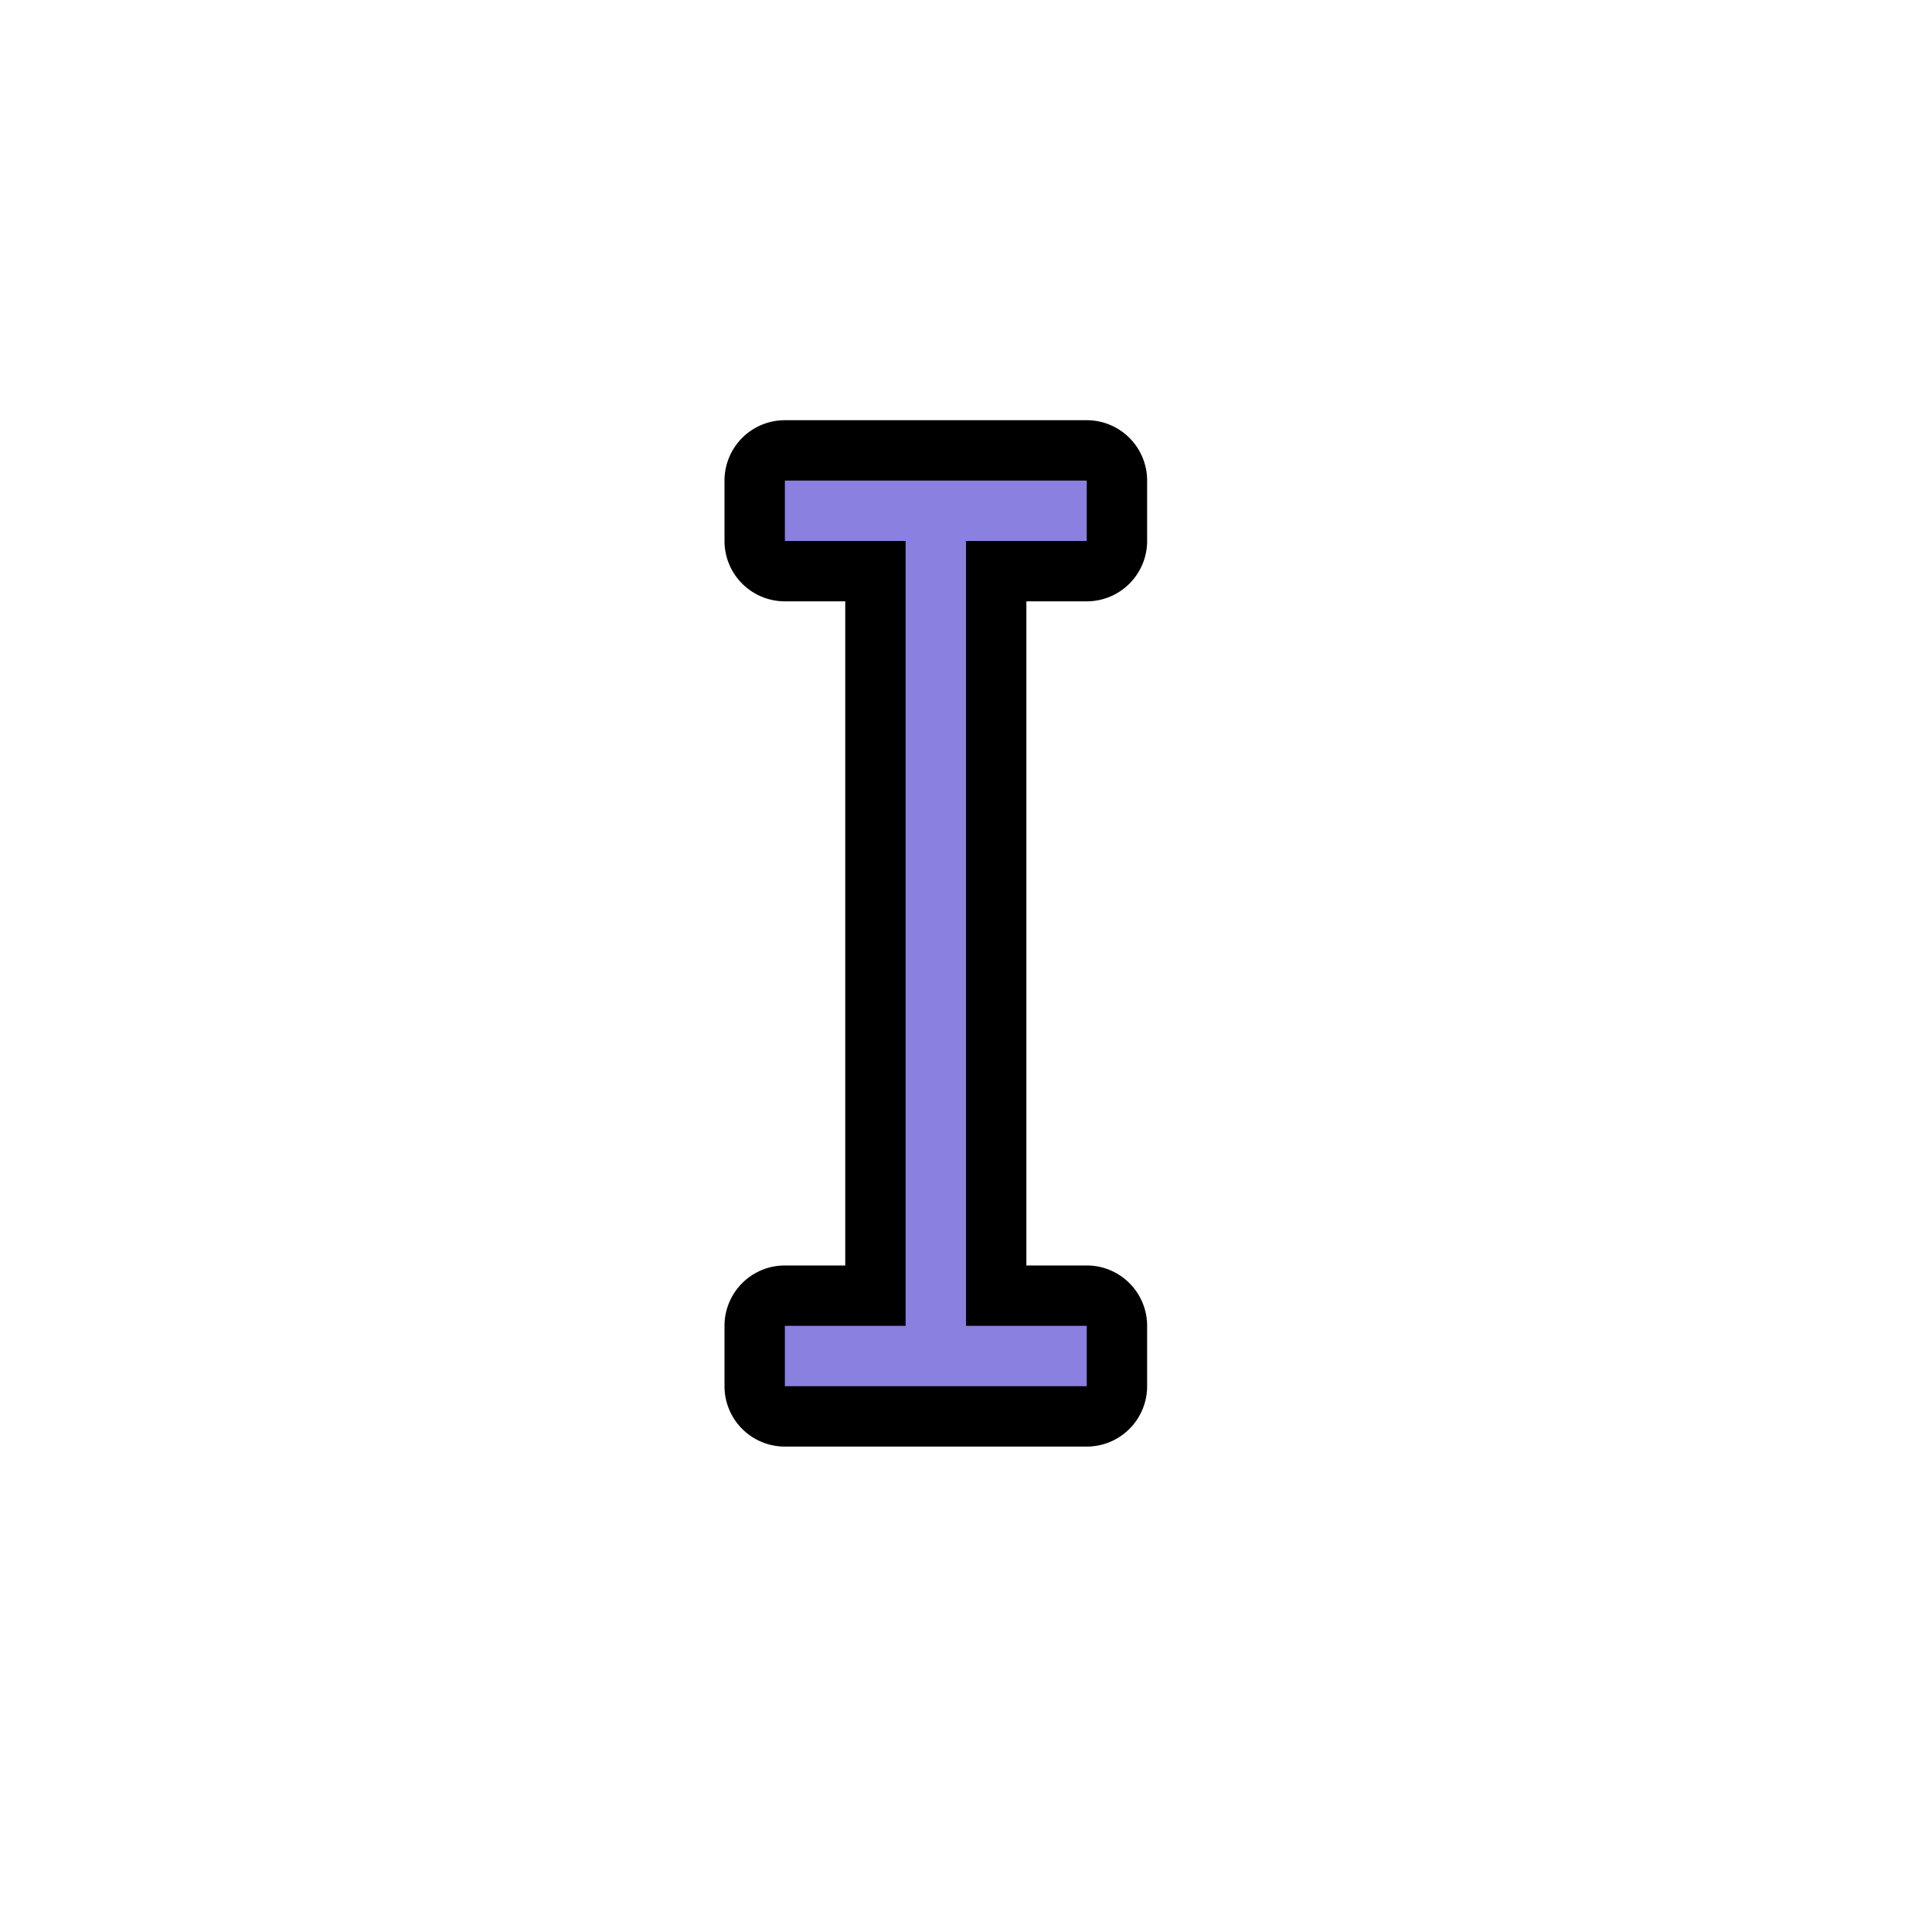 <?xml version="1.0" encoding="UTF-8" standalone="no"?>
<svg
   width="32"
   height="32"
   version="1.1"
   viewBox="0 0 32 32"
   id="svg8508"
   sodipodi:docname="text.svg"
   inkscape:version="1.2.2 (b0a8486541, 2022-12-01)"
   xmlns:inkscape="http://www.inkscape.org/namespaces/inkscape"
   xmlns:sodipodi="http://sodipodi.sourceforge.net/DTD/sodipodi-0.dtd"
   xmlns="http://www.w3.org/2000/svg"
   xmlns:svg="http://www.w3.org/2000/svg"
   xmlns:rdf="http://www.w3.org/1999/02/22-rdf-syntax-ns#"
   xmlns:cc="http://creativecommons.org/ns#"
   xmlns:dc="http://purl.org/dc/elements/1.1/">
  <defs
     id="defs8512" />
  <sodipodi:namedview
     id="namedview8510"
     pagecolor="#505050"
     bordercolor="#eeeeee"
     borderopacity="1"
     inkscape:showpageshadow="0"
     inkscape:pageopacity="0"
     inkscape:pagecheckerboard="0"
     inkscape:deskcolor="#505050"
     showgrid="false"
     inkscape:zoom="35"
     inkscape:cx="13.371429"
     inkscape:cy="16"
     inkscape:current-layer="svg8508" />
  <path
     d="m13 6.96a1 1 0 0 0-1 1v1a1 1 0 0 0 1 1h1v11h-1a1 1 0 0 0-1 1v1a1 1 0 0 0 1 1h5a1 1 0 0 0 1-1v-1a1 1 0 0 0-1-1h-1v-11h1a1 1 0 0 0 1-1v-1a1 1 0 0 0-1-1z"
     color="#000000"
     color-rendering="auto"
     dominant-baseline="auto"
     image-rendering="auto"
     shape-rendering="auto"
     solid-color="#000000"
     stop-color="#000000"
     style="font-feature-settings:normal;font-variant-alternates:normal;font-variant-caps:normal;font-variant-east-asian:normal;font-variant-ligatures:normal;font-variant-numeric:normal;font-variant-position:normal;font-variation-settings:normal;inline-size:0;isolation:auto;mix-blend-mode:normal;shape-margin:0;shape-padding:0;text-decoration-color:#000000;text-decoration-line:none;text-decoration-style:solid;text-indent:0;text-orientation:mixed;text-transform:none;white-space:normal"
     id="path8504" />
  <path
     d="m13 7.96v1h2v13h-2v1h5v-1h-2v-13h2v-1z"
     color="#000000"
     color-rendering="auto"
     dominant-baseline="auto"
     fill="#fcffff"
     image-rendering="auto"
     shape-rendering="auto"
     solid-color="#000000"
     stop-color="#000000"
     style="font-feature-settings:normal;font-variant-alternates:normal;font-variant-caps:normal;font-variant-east-asian:normal;font-variant-ligatures:normal;font-variant-numeric:normal;font-variant-position:normal;font-variation-settings:normal;inline-size:0;isolation:auto;mix-blend-mode:normal;shape-margin:0;shape-padding:0;text-decoration-color:#000000;text-decoration-line:none;text-decoration-style:solid;text-indent:0;text-orientation:mixed;text-transform:none;white-space:normal;fill:#8a80e0;fill-opacity:1"
     id="path8506"
     inkscape:label="Fill" />
</svg>
